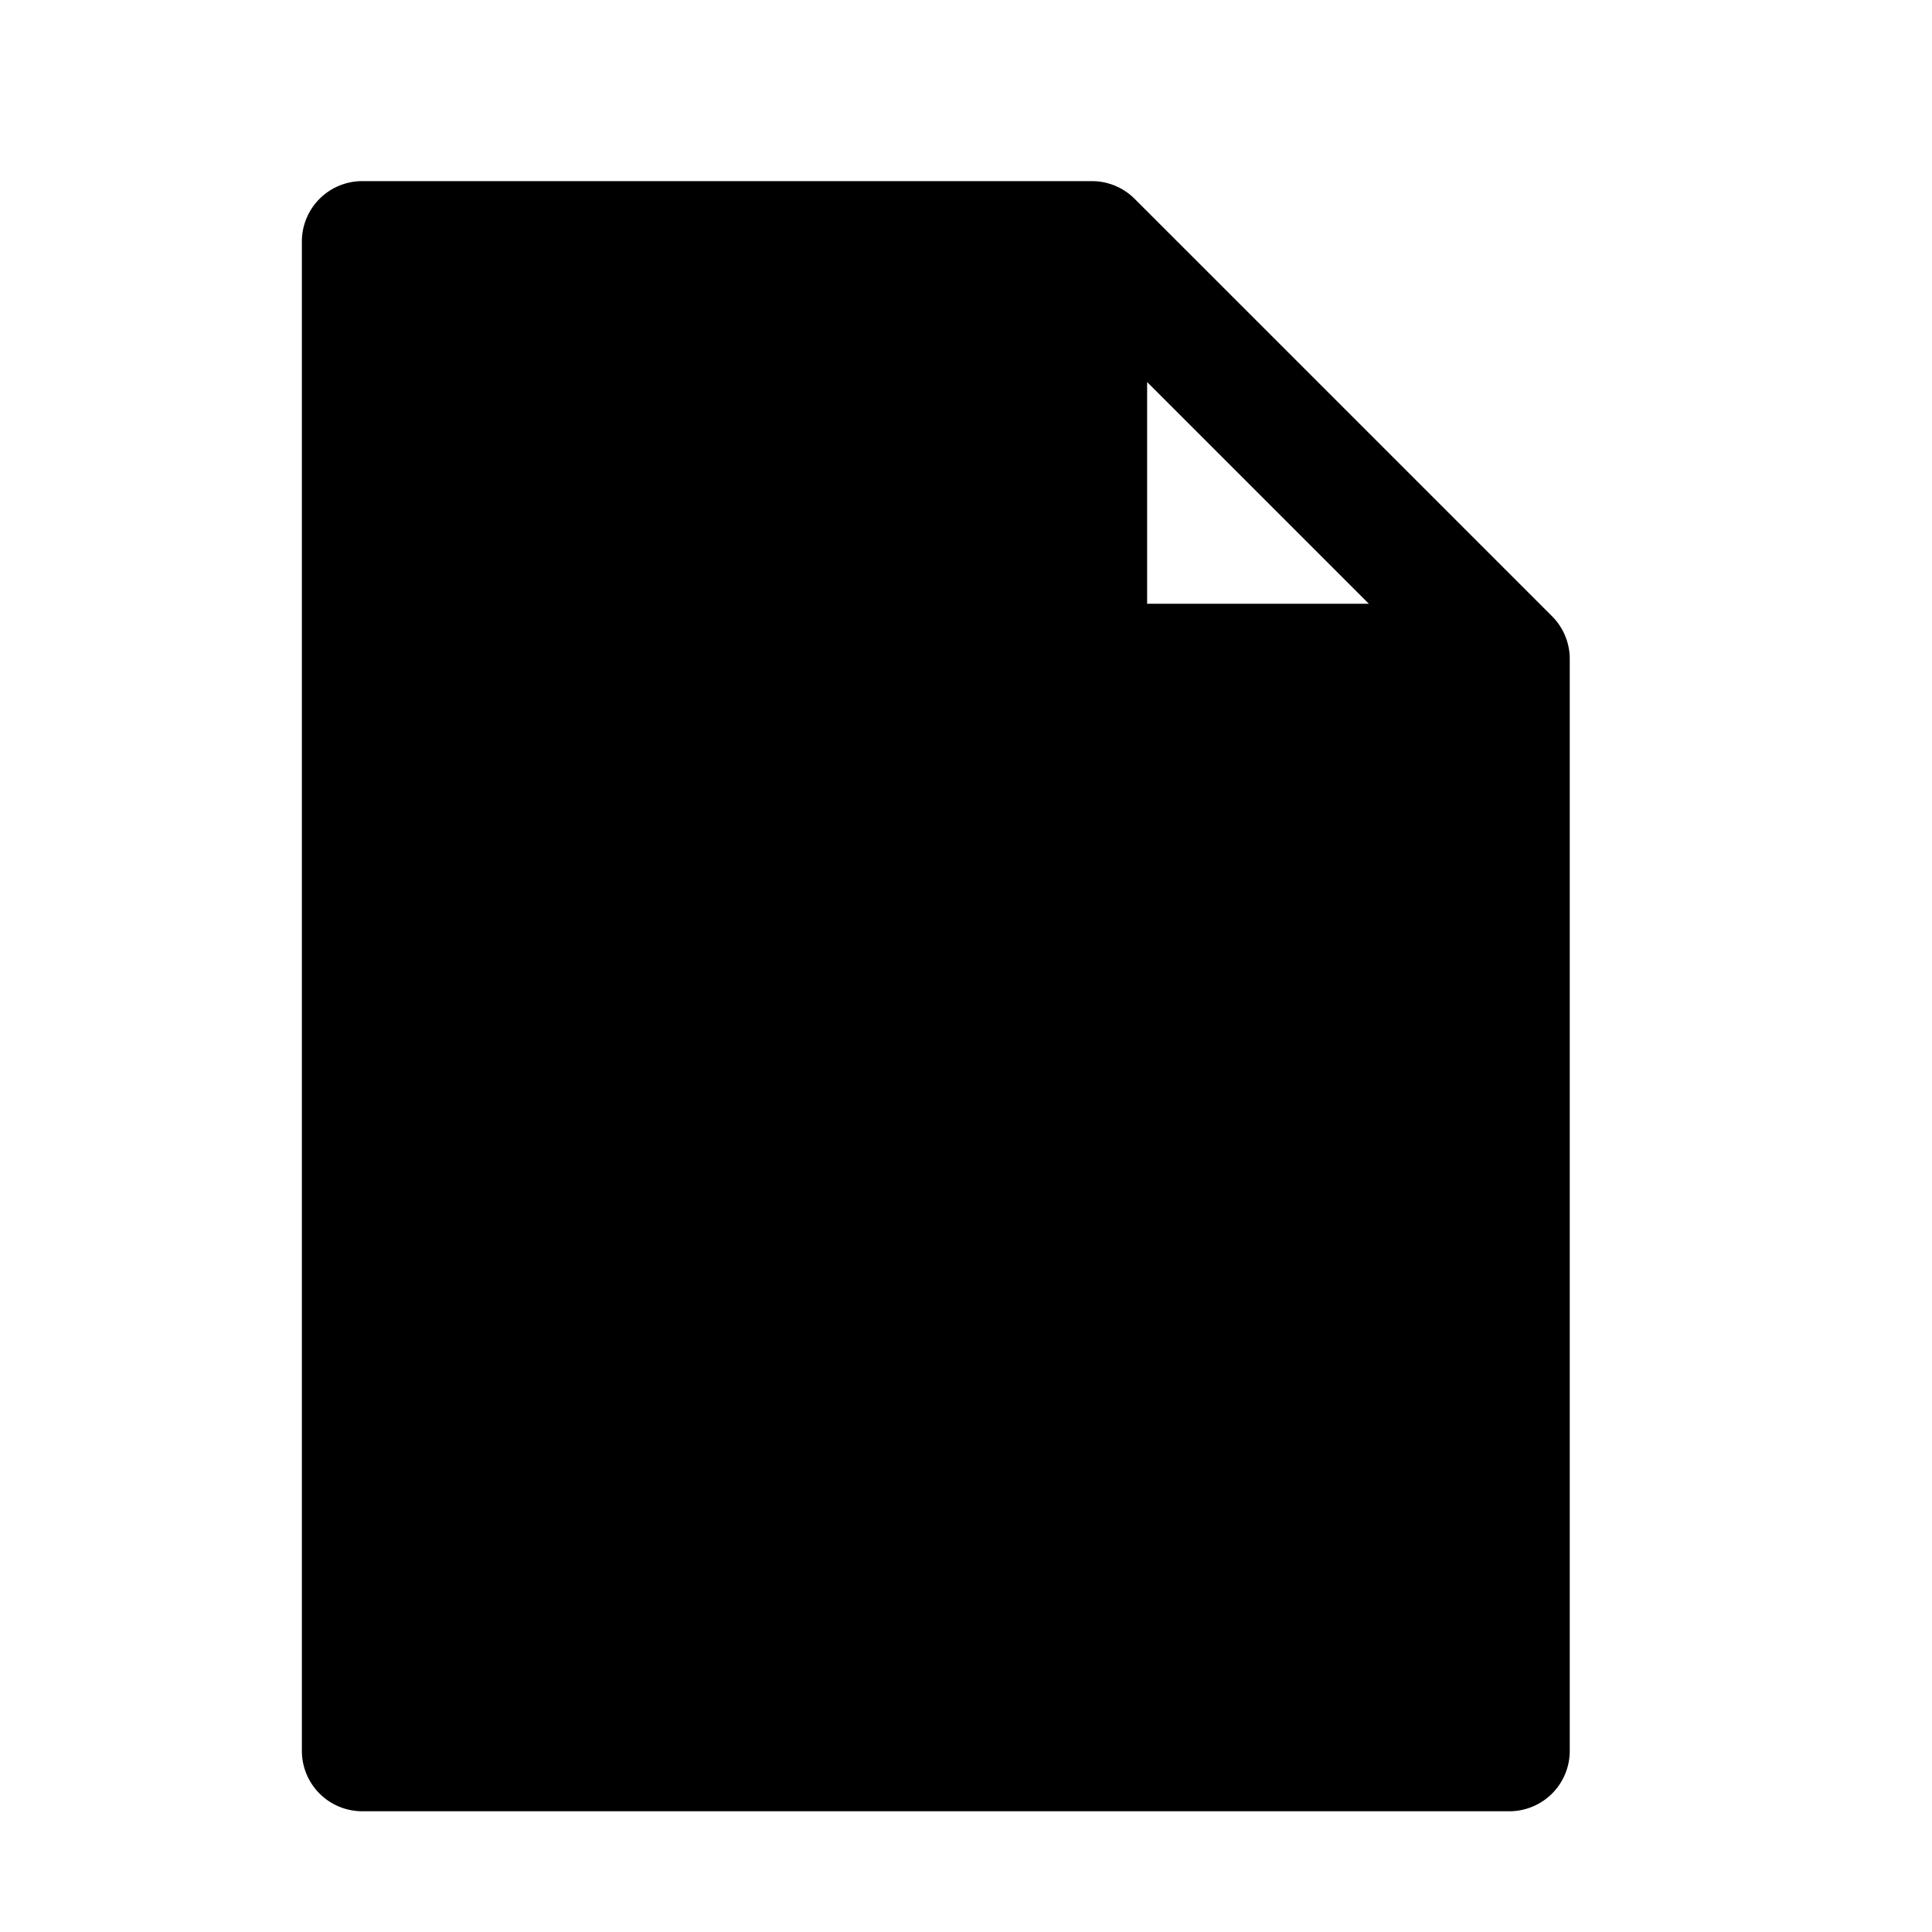<svg width="32" height="32" fill="none" viewBox="0 0 32 32" xmlns="http://www.w3.org/2000/svg">
  <path fill="currentColor" d="M10.9 11.2a1 1 0 0 1 1.4.2l3 4a1 1 0 0 1 0 1.2l-3 4a1 1 0 0 1-1.6-1.2l2.55-3.4-2.55-3.4a1 1 0 0 1 .2-1.4ZM15 23a1 1 0 1 0 0 2h5a1 1 0 1 0 0-2h-5Z"/>
  <path fill="currentColor" d="M5 4a1 1 0 0 1 1-1h12.086a1 1 0 0 1 .707.293l6.914 6.914a1 1 0 0 1 .293.707V29a1 1 0 0 1-1 1H6a1 1 0 0 1-1-1V4Zm19 8v16H7V5h10v6a1 1 0 0 0 1 1h6Zm-1.328-2L19 6.328V10h3.672Z" clip-rule="evenodd"/>
</svg>
